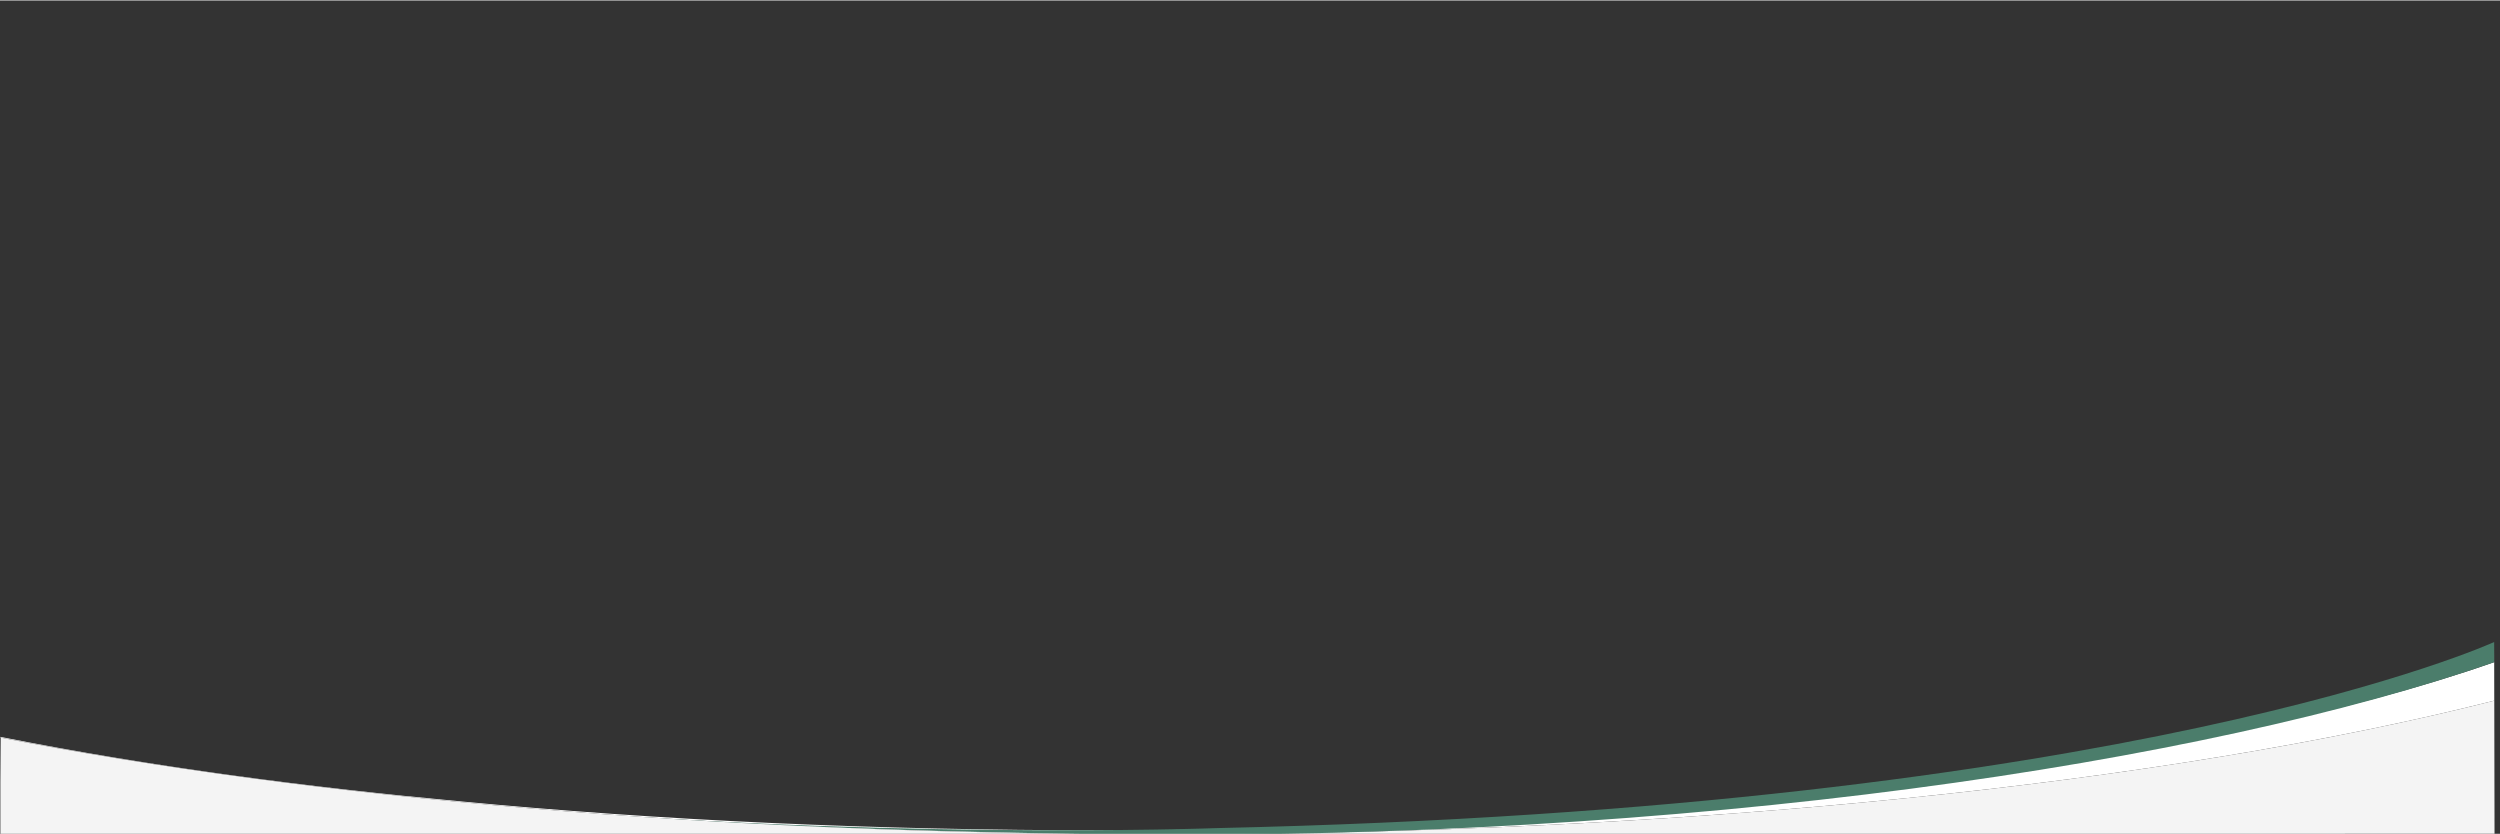 <svg xmlns:xlink="http://www.w3.org/1999/xlink" class="listImgRow1b-decoration index-kvBg" viewBox="0 0 96 32" xmlns="http://www.w3.org/2000/svg" preserveAspectRatio="xMaxYMax meet" aria-hidden="true" focusable="false" width="1907"  height="636" ><rect x="0" y="0" width="96" height="32" fill="#333333" stroke="none"/><defs><symbol id="bg-kv-decoration-index" viewBox="0 0 96 32">
                <path fill="#f4f4f4" style="fill: #f4f4f4" d="M95.776 24.62v0 2.252c-12.381 3.141-30.729 5.128-51.117 5.128l51.131-0.019z"></path>
                <path fill="#fff" style="fill: #fff" d="M95.776 25.394c-11.092 3.877-30.885 6.457-53.361 6.457-8.902 0-17.141-0.389-24.729-1.112-5.76-0.533-11.833-1.321-17.671-2.477v0.029h0.012c11.9 2.31 27.524 3.709 44.632 3.709 20.388 0 38.736-1.987 51.117-5.128z"></path>
                <path fill="#4b7d6b" style="fill: #4b7d6b" d="M95.776 25.394v0-0.774c-0.023 0.010-13.884 6.372-49.069 7.146 0 0-13.352 0.499-29.021-0.953 7.585 0.723 15.712 1.074 24.729 1.187 22.475 0.28 42.268-2.729 53.361-6.606z"></path>
                <path fill="#f4f4f4" style="fill: #f4f4f4" d="M0.015 30.021v1.979h44.644c-17.108 0-32.732-1.4-44.632-3.707z"></path>
            </symbol></defs>
                <use xlink:href="#bg-kv-decoration-index"></use>
            </svg>